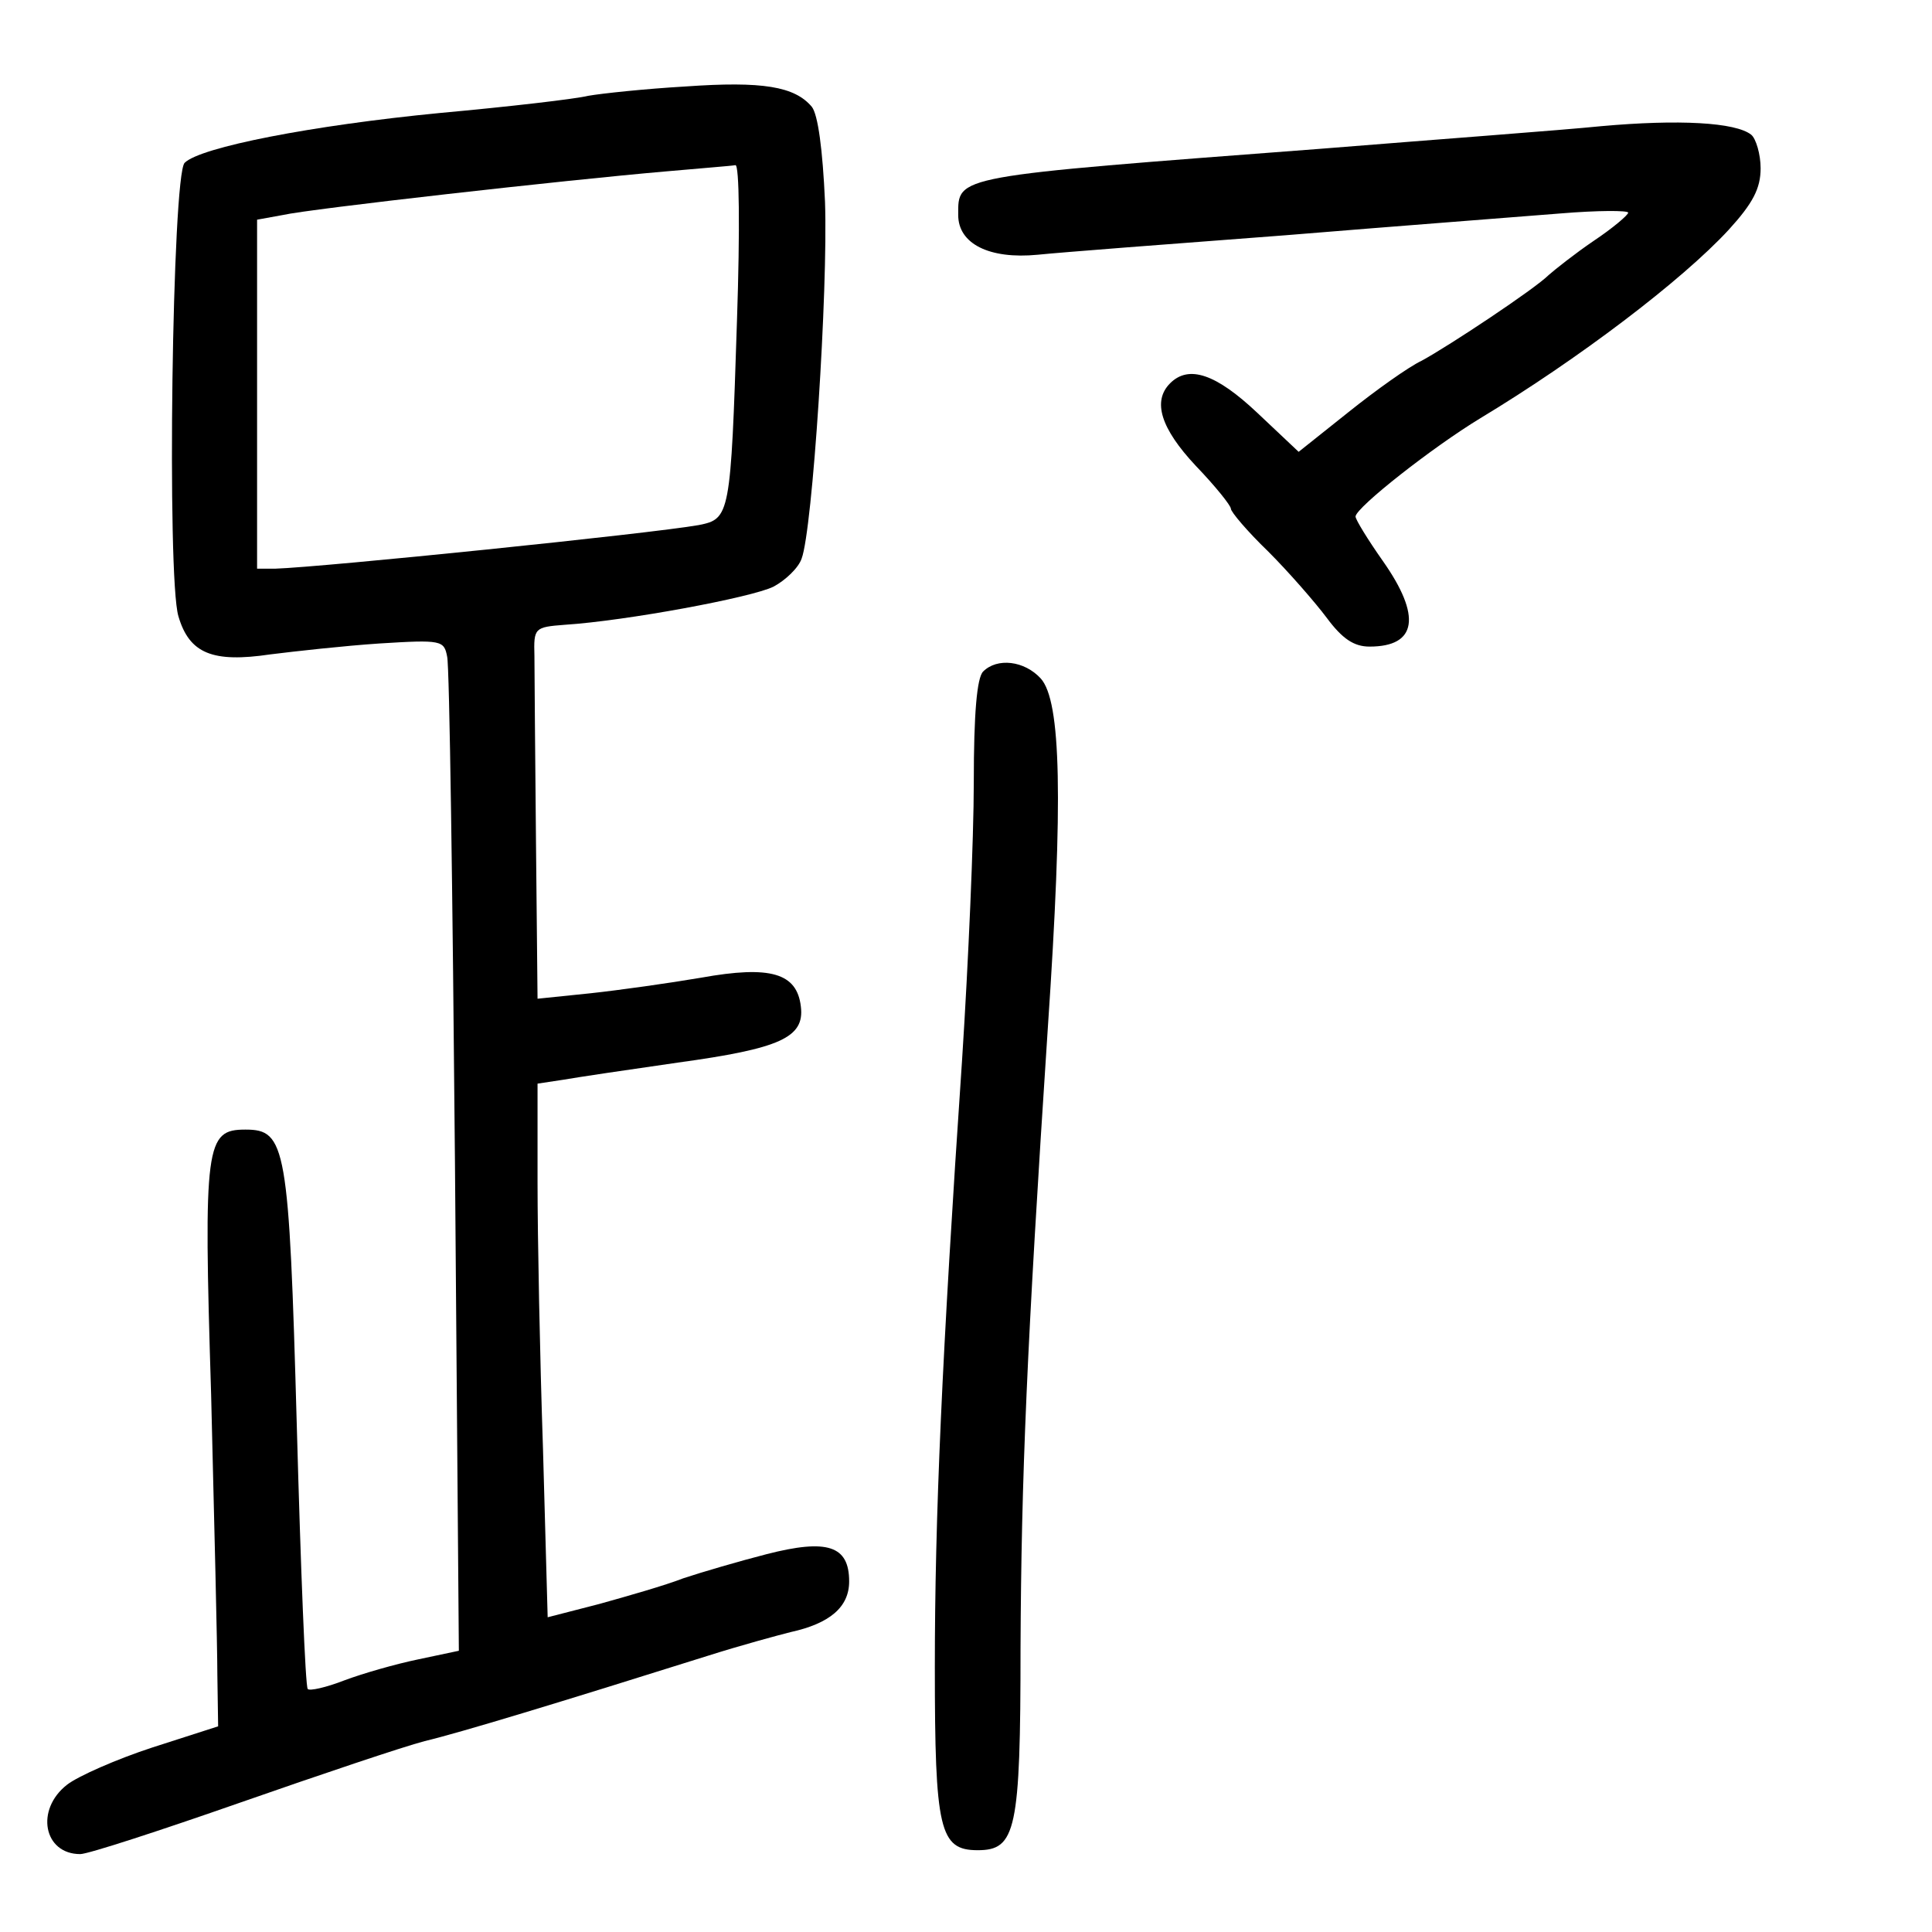 <?xml version="1.0" standalone="no"?>
<!DOCTYPE svg PUBLIC "-//W3C//DTD SVG 20010904//EN"
 "http://www.w3.org/TR/2001/REC-SVG-20010904/DTD/svg10.dtd">
<svg version="1.0" xmlns="http://www.w3.org/2000/svg"
 width="248pt" height="248pt" viewBox="0 0 248 248"
 preserveAspectRatio="xMidYMid meet">
<g transform="translate(0,248) scale(0.1,-0.1)"
fill="#000000" stroke="none">
<path d="M880 2369 c-52 -3 -108 -9 -125 -12 -16 -4 -102 -14 -190 -22 -165
-16 -308 -44 -328 -64 -16 -16 -23 -532 -8 -582 14 -48 44 -60 118 -49 32 4
95 11 140 14 80 5 83 4 87 -17 3 -12 7 -304 10 -649 l5 -627 -52 -11 c-29 -6
-71 -18 -95 -27 -23 -9 -45 -14 -47 -11 -3 3 -9 154 -14 337 -10 361 -14 381
-66 381 -51 0 -54 -18 -44 -340 4 -162 8 -324 8 -360 l1 -66 -84 -27 c-46 -15
-96 -37 -110 -48 -41 -32 -30 -89 17 -89 10 0 102 30 205 66 103 36 210 72
237 79 46 11 171 49 365 110 41 13 89 26 105 30 50 11 75 32 75 65 0 46 -28
55 -106 35 -35 -9 -83 -23 -107 -31 -23 -9 -72 -23 -108 -33 l-66 -17 -6 216
c-4 118 -7 272 -7 342 l0 127 33 5 c17 3 84 13 147 22 131 18 163 32 158 72
-5 43 -39 53 -128 37 -41 -7 -105 -16 -142 -20 l-68 -7 -2 201 c-1 111 -2 218
-2 239 -1 36 0 37 39 40 78 5 240 35 268 49 15 8 32 24 36 36 14 37 34 344 30
458 -3 67 -9 112 -17 122 -22 26 -63 33 -162 26z m66 -301 c-8 -250 -9 -254
-49 -262 -62 -11 -482 -54 -544 -56 l-23 0 0 224 0 224 33 6 c35 8 364 45 492
56 44 4 84 7 89 8 5 1 6 -81 2 -200z"/>
<path d="M2055 2318 c-49 -5 -211 -17 -360 -29 -473 -36 -465 -34 -465 -85 0
-37 40 -57 102 -51 29 3 172 14 318 25 146 12 304 24 353 28 48 4 87 4 87 1 0
-3 -20 -20 -44 -36 -25 -17 -50 -37 -58 -44 -18 -18 -128 -91 -163 -110 -17
-8 -59 -38 -94 -66 l-64 -51 -53 50 c-53 50 -88 62 -112 38 -23 -23 -12 -58
33 -106 25 -26 45 -51 45 -55 0 -4 21 -29 48 -55 26 -26 60 -65 75 -85 20 -27
35 -37 55 -37 61 0 67 39 17 110 -19 27 -35 53 -35 57 1 12 99 89 160 126 126
76 259 177 319 242 31 34 41 53 41 79 0 18 -6 38 -12 43 -20 16 -93 20 -193
11z"/>
<path d="M1262 1618 c-8 -8 -12 -54 -12 -142 0 -72 -7 -232 -15 -356 -26 -383
-35 -588 -35 -780 0 -209 6 -235 55 -235 49 0 55 25 55 260 1 219 8 385 35
795 20 295 17 420 -9 449 -21 23 -56 27 -74 9z"/>
</g>
</svg>
